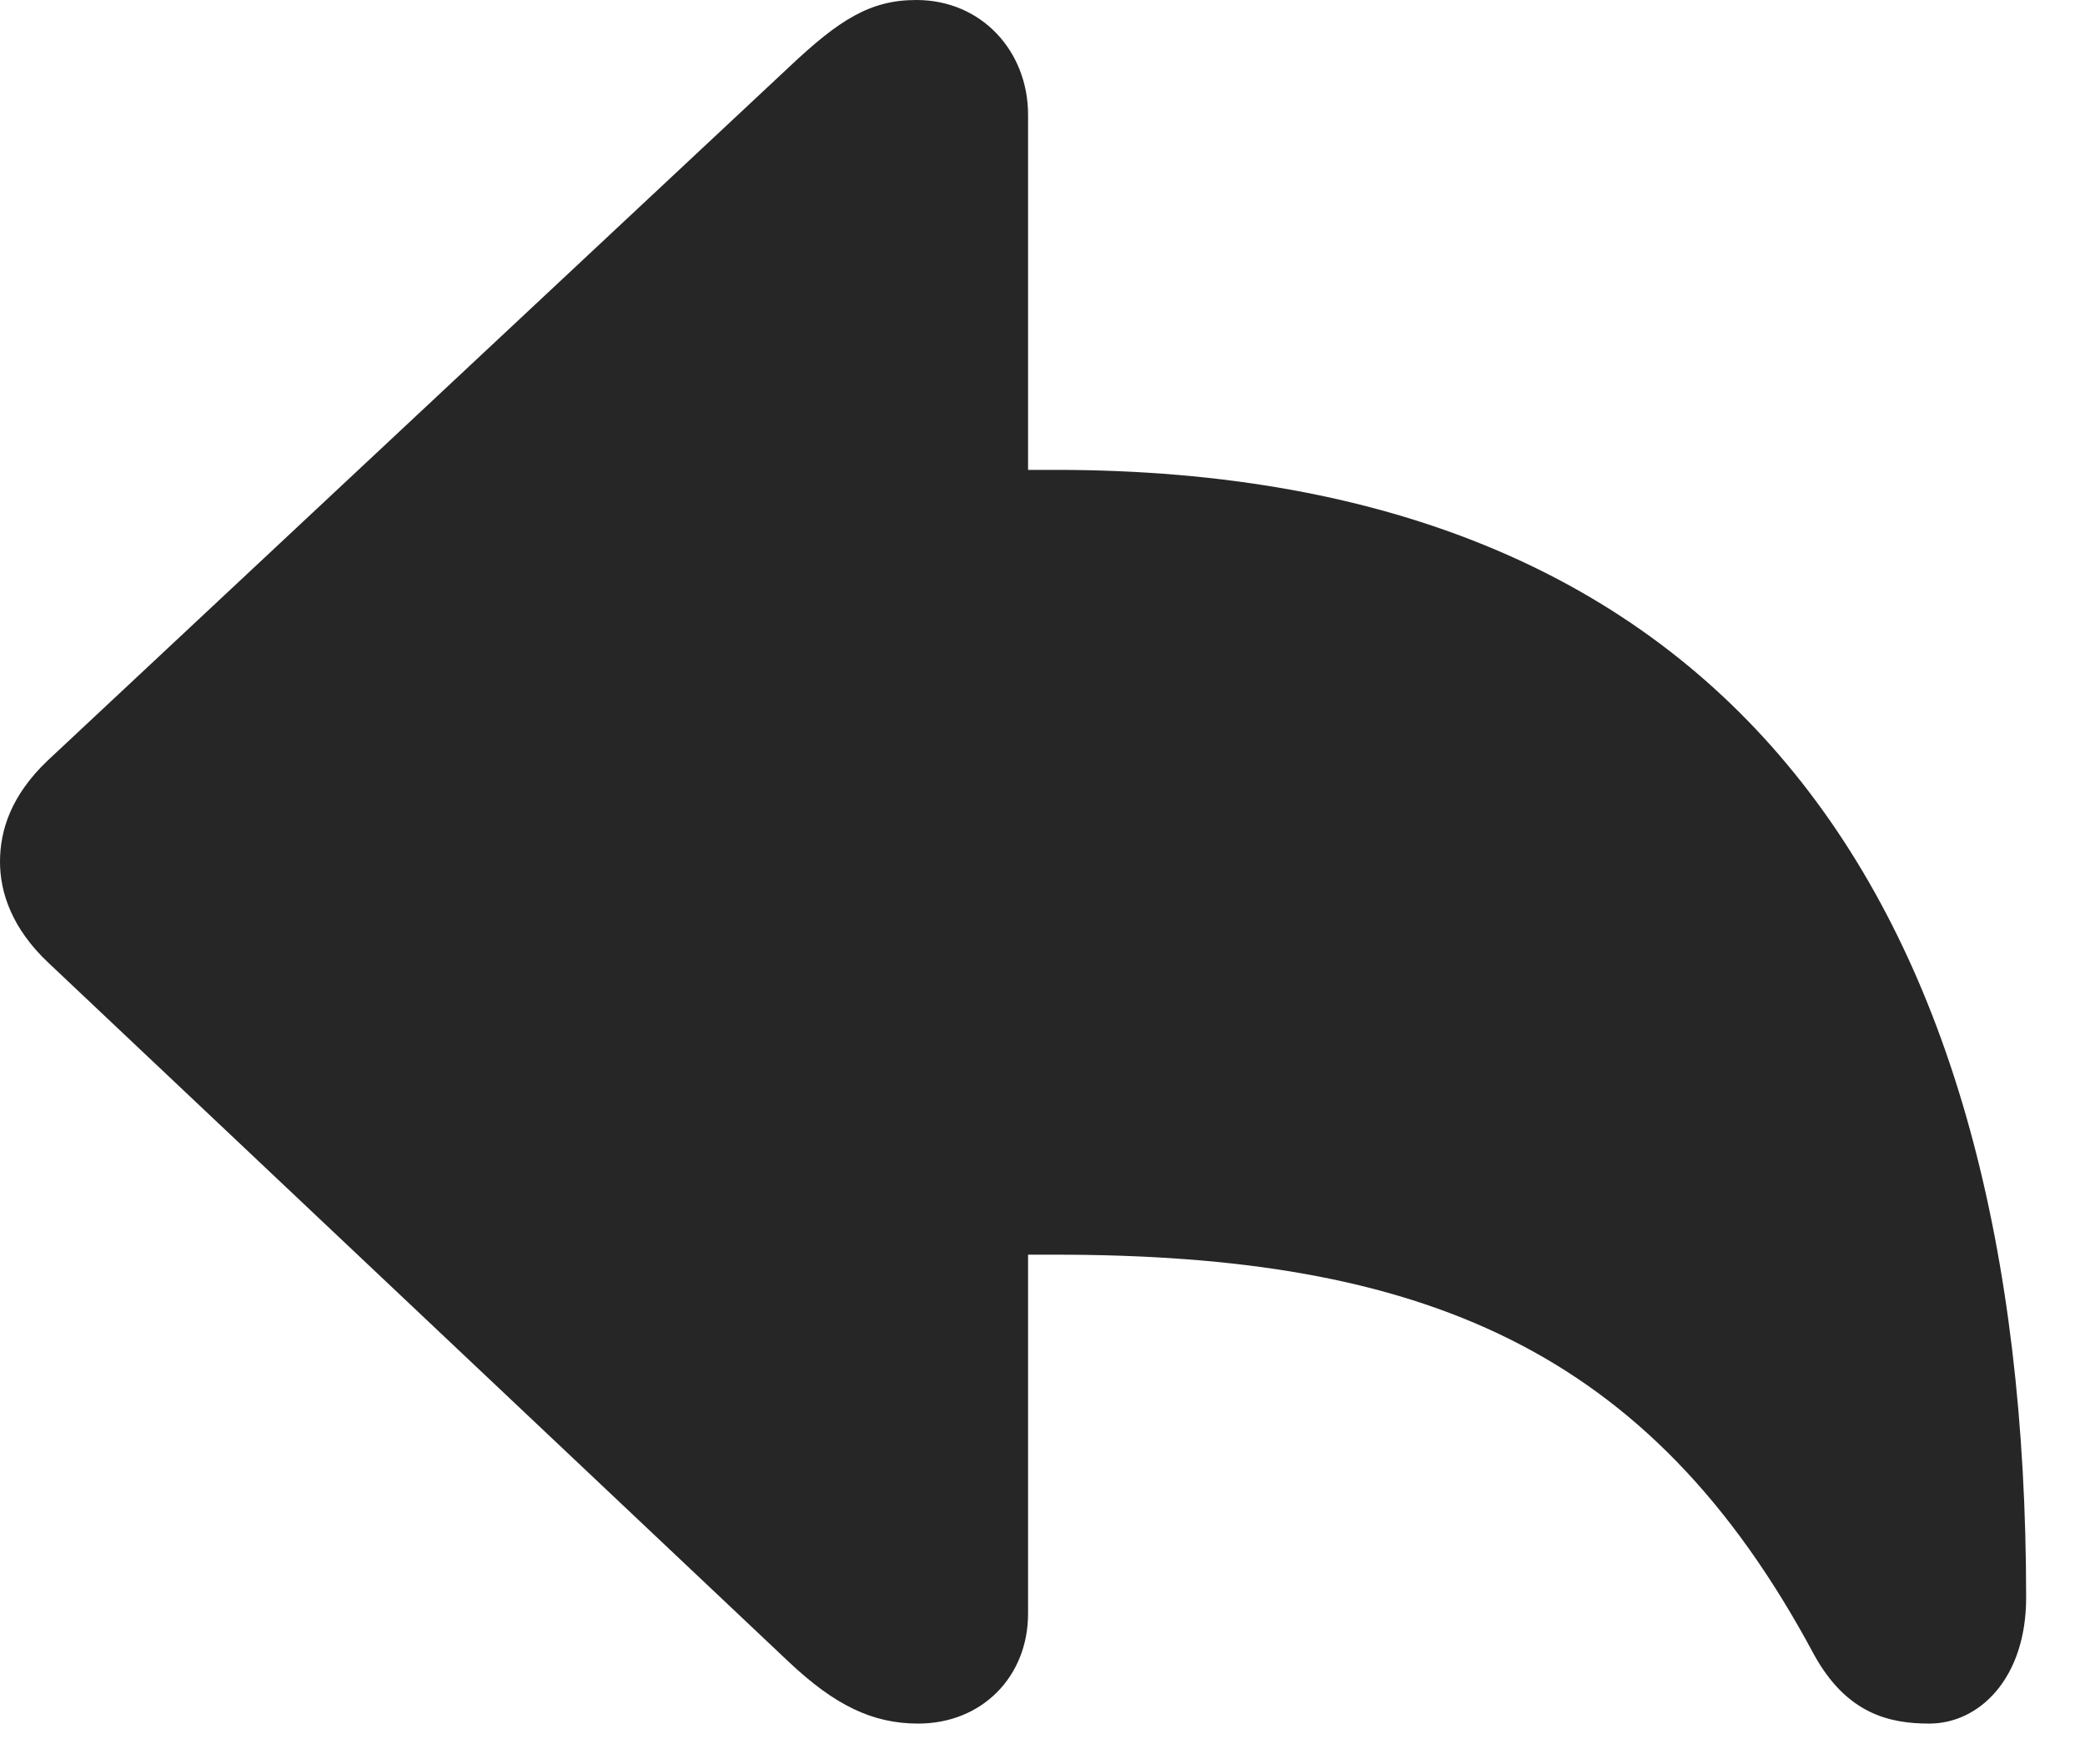 <svg width="26" height="22" viewBox="0 0 26 22" fill="none" xmlns="http://www.w3.org/2000/svg">
<path d="M11.449 21.492C12.246 21.492 12.82 20.906 12.82 20.121V15.645H13.16C17.707 15.645 20.566 16.793 22.617 20.625C23.027 21.375 23.566 21.492 24.059 21.492C24.68 21.492 25.266 20.93 25.266 19.922C25.266 11.262 21.598 5.859 13.16 5.859H12.82V1.43C12.82 0.645 12.246 0 11.426 0C10.852 0 10.465 0.246 9.844 0.832L0.598 9.48C0.141 9.914 0 10.348 0 10.746C0 11.133 0.152 11.578 0.598 12L9.844 20.73C10.406 21.258 10.875 21.492 11.449 21.492Z" fill="black" fill-opacity="0.85"/>
</svg>
